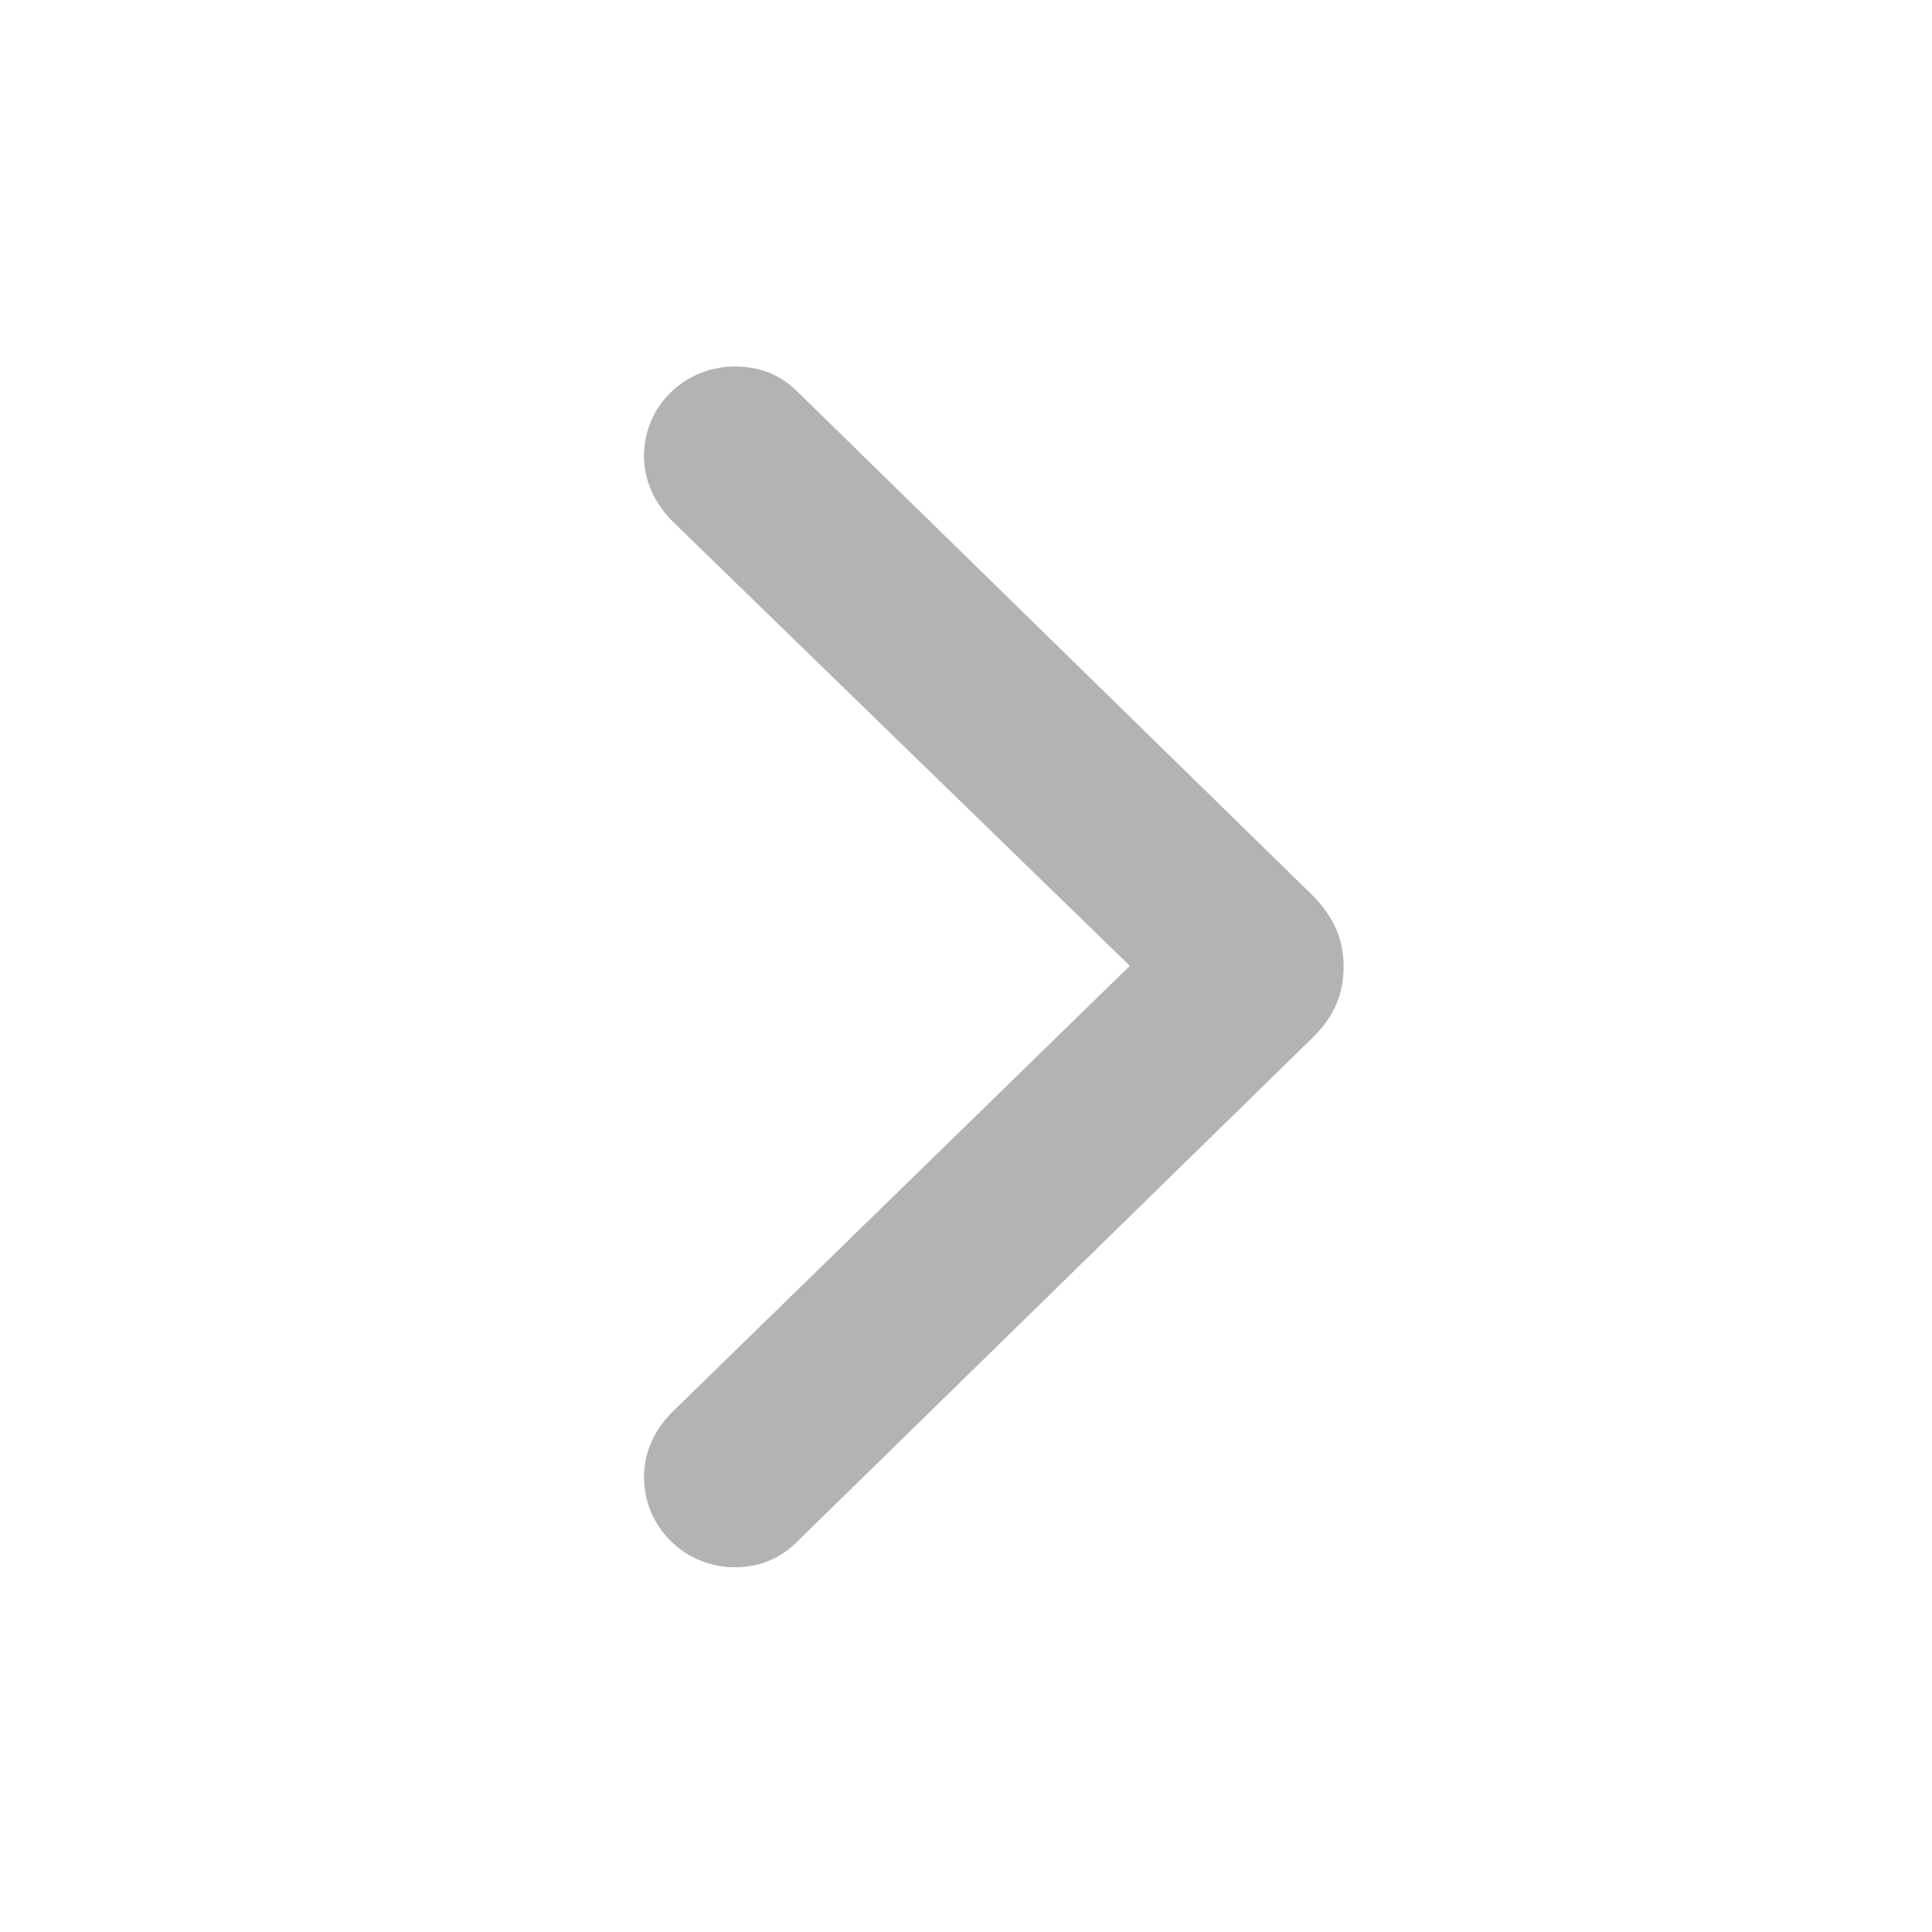 <svg width="24" height="24" viewBox="0 0 24 24" fill="none" xmlns="http://www.w3.org/2000/svg">
<path d="M16.691 12.007C16.691 11.666 16.566 11.384 16.301 11.119L9.909 4.868C9.693 4.652 9.436 4.553 9.129 4.553C8.506 4.553 8 5.042 8 5.665C8 5.972 8.133 6.254 8.357 6.479L14.035 11.998L8.357 17.535C8.133 17.759 8 18.033 8 18.349C8 18.971 8.506 19.469 9.129 19.469C9.436 19.469 9.693 19.361 9.909 19.145L16.301 12.895C16.575 12.629 16.691 12.347 16.691 12.007Z" fill="#000000" fill-opacity="0.3"/>
</svg>
